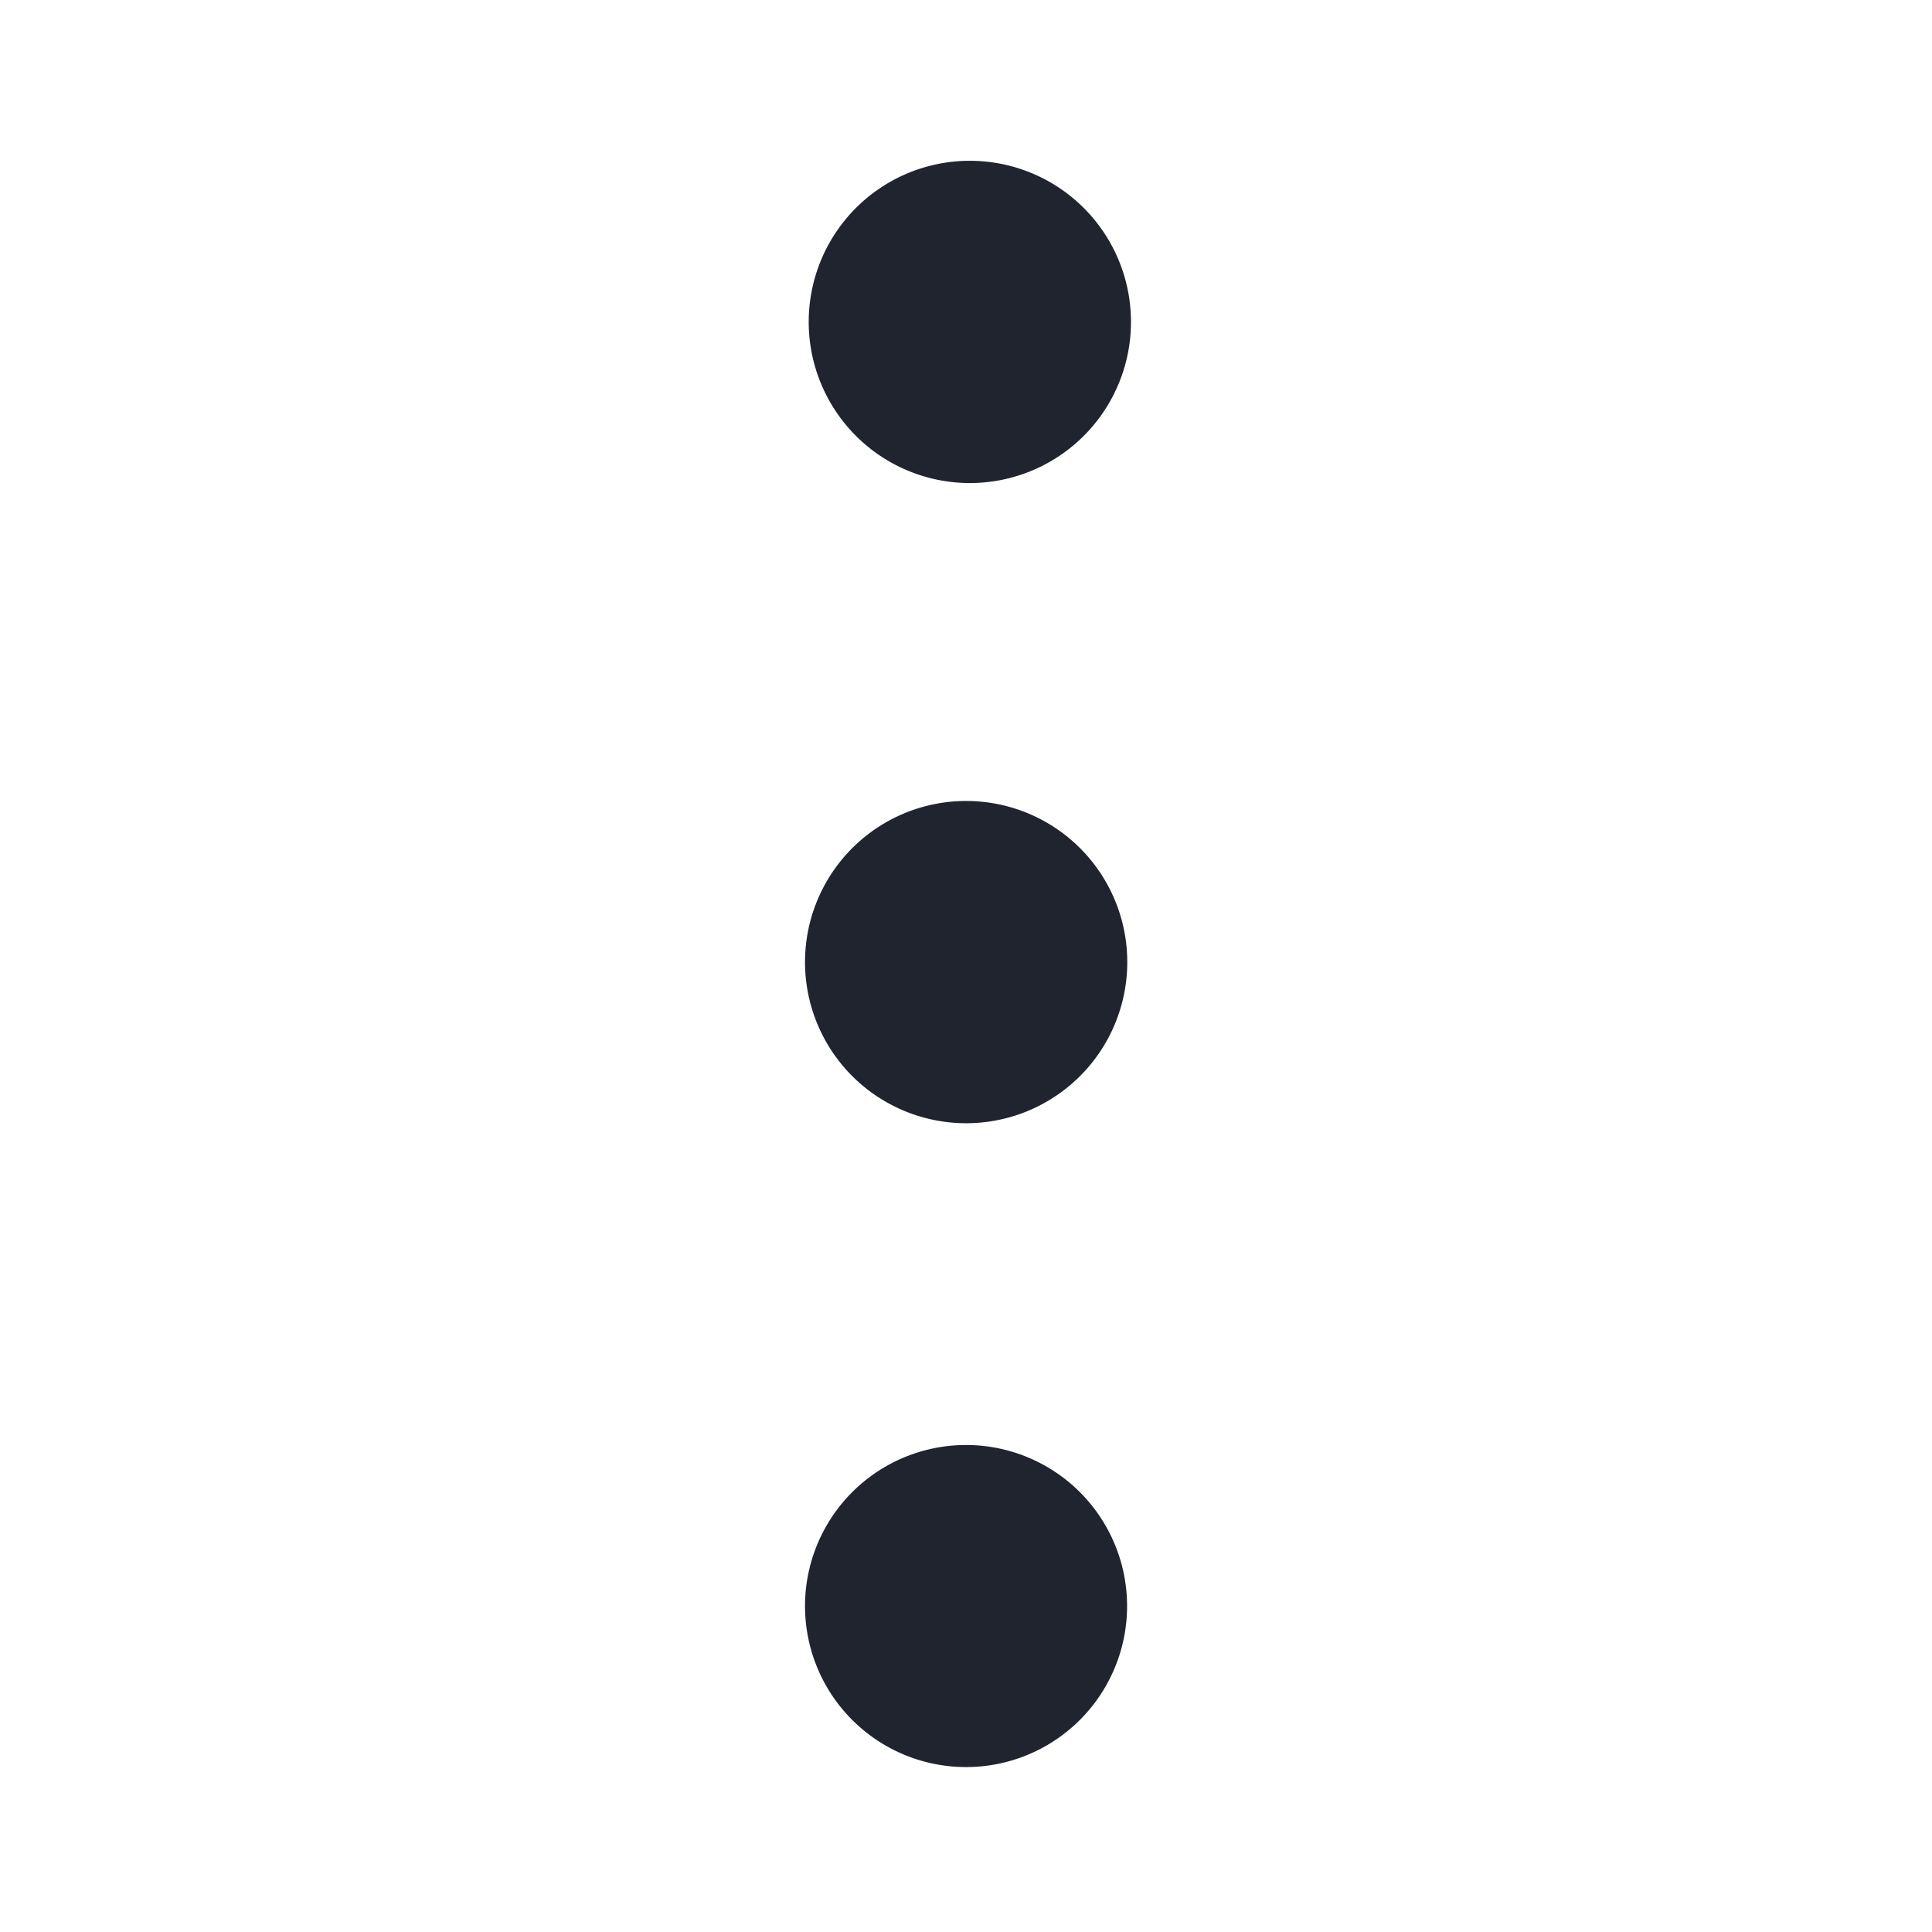 <svg width="20" height="20" fill="none" xmlns="http://www.w3.org/2000/svg"><defs><clipPath id="a"><path fill="#fff" fill-opacity="0" d="M0 0h20v20H0z"/></clipPath></defs><g clip-path="url(#a)"><path d="M10 5a1.668 1.668 0 1 0-.002-3.335A1.668 1.668 0 0 0 10 5zm-1.666 5a1.668 1.668 0 1 1 3.335.001A1.668 1.668 0 0 1 8.334 10zm0 6.666a1.667 1.667 0 1 1 3.333.001 1.667 1.667 0 0 1-3.333-.001z" clip-rule="evenodd" fill="#1F242E" fill-rule="evenodd"/></g></svg>